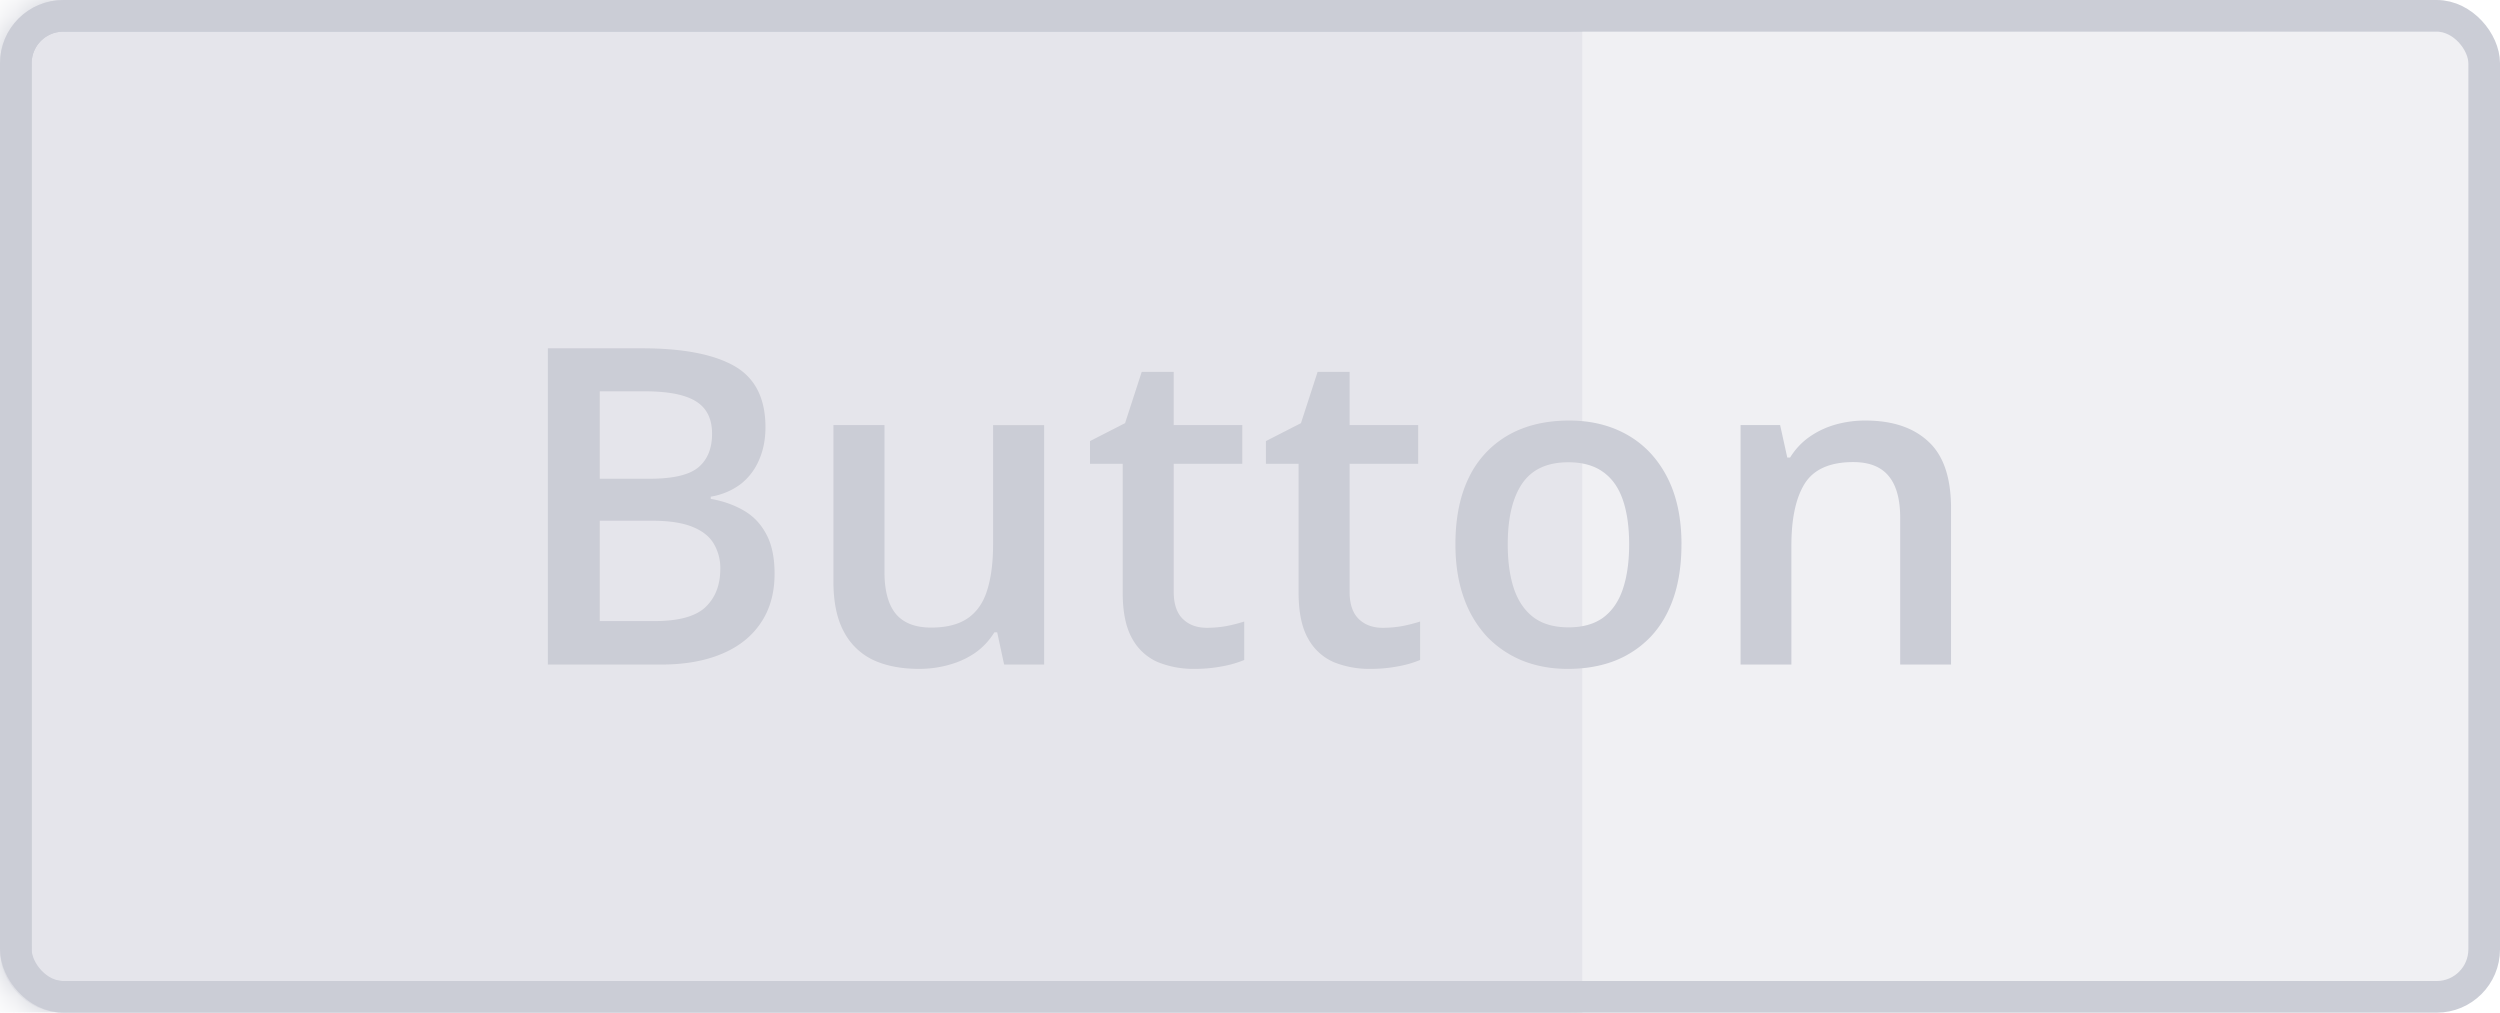 <svg width="79" height="32" fill="none" xmlns="http://www.w3.org/2000/svg"><rect x=".5" y=".5" width="78" height="31" rx="1.5" fill="#CBCDD6" fill-opacity=".3"/><path d="M17.313 11.006h2.973c1.29 0 2.263.187 2.92.56.655.374.983 1.019.983 1.935 0 .383-.068.73-.205 1.039a1.916 1.916 0 01-.58.759 2.16 2.16 0 01-.944.396v.069c.387.068.731.189 1.032.362.305.173.545.421.718.745.178.324.267.743.267 1.258 0 .61-.146 1.13-.438 1.558-.287.429-.7.755-1.237.978-.533.223-1.167.335-1.9.335h-3.59v-9.994zm1.64 4.122h1.572c.743 0 1.258-.12 1.545-.362.287-.242.431-.595.431-1.06 0-.474-.17-.816-.513-1.025-.337-.21-.875-.315-1.613-.315h-1.422v2.762zm0 1.326v3.172h1.73c.765 0 1.303-.148 1.613-.444.31-.297.465-.698.465-1.203a1.5 1.5 0 00-.212-.807c-.137-.228-.363-.403-.677-.527-.314-.127-.738-.19-1.271-.19h-1.648zm14.042-3.021V21H31.73l-.219-1.019h-.089a2.18 2.18 0 01-.608.65c-.246.168-.52.294-.82.376-.301.086-.618.13-.95.13-.57 0-1.058-.096-1.463-.287a2.032 2.032 0 01-.923-.903c-.215-.405-.322-.93-.322-1.572v-4.942h1.614v4.641c0 .588.118 1.028.355 1.32.242.291.615.437 1.121.437.488 0 .875-.1 1.162-.3.287-.201.49-.497.609-.89.123-.391.184-.872.184-1.442v-3.766h1.614zm5.14 6.405c.21 0 .418-.018.623-.055a5 5 0 00.56-.143v1.216a3.36 3.36 0 01-.69.199 4.63 4.63 0 01-.882.082 3 3 0 01-1.155-.212 1.69 1.69 0 01-.814-.745c-.2-.351-.3-.837-.3-1.456v-4.068h-1.033v-.718l1.108-.567.526-1.62h1.012v1.682h2.167v1.223H37.09v4.047c0 .383.096.668.287.855.191.186.444.28.759.28zm5.559 0c.21 0 .417-.018.622-.055.205-.04.392-.089.56-.143v1.216a3.36 3.36 0 01-.69.199 4.63 4.63 0 01-.882.082 3 3 0 01-1.155-.212 1.69 1.69 0 01-.813-.745c-.201-.351-.301-.837-.301-1.456v-4.068h-1.032v-.718l1.107-.567.526-1.62h1.012v1.682h2.167v1.223h-2.167v4.047c0 .383.096.668.287.855.191.186.444.28.759.28zm9.44-2.639c0 .63-.081 1.187-.245 1.675-.164.488-.404.9-.718 1.237a3.163 3.163 0 01-1.135.766c-.442.173-.94.26-1.497.26-.52 0-.996-.087-1.429-.26a3.26 3.26 0 01-1.128-.766 3.51 3.51 0 01-.731-1.237c-.173-.488-.26-1.046-.26-1.675 0-.834.144-1.54.43-2.119a3.067 3.067 0 011.245-1.333c.538-.305 1.178-.458 1.92-.458.698 0 1.313.153 1.847.458.533.305.95.75 1.25 1.333.301.583.452 1.29.452 2.12zm-5.489 0c0 .552.067 1.023.199 1.415.136.392.346.693.629.903.282.205.647.307 1.093.307.447 0 .812-.102 1.094-.307.283-.21.49-.51.622-.903.132-.392.199-.863.199-1.415 0-.551-.067-1.018-.199-1.401-.132-.387-.34-.681-.622-.882-.282-.205-.65-.308-1.1-.308-.666 0-1.151.224-1.457.67-.305.447-.458 1.087-.458 1.921zm11.3-3.91c.853 0 1.516.221 1.99.663.479.438.718 1.142.718 2.112V21h-1.607v-4.635c0-.588-.12-1.027-.362-1.32-.241-.295-.615-.443-1.121-.443-.734 0-1.244.225-1.531.676-.283.451-.424 1.106-.424 1.962V21h-1.606v-7.567h1.25l.226 1.025h.089c.164-.264.367-.48.608-.65.246-.173.52-.303.82-.39a3.47 3.47 0 01.95-.129z" fill="#CBCDD6"/><mask id="prefix__a" fill="#fff"><path d="M0 2a2 2 0 012-2h48v32H2a2 2 0 01-2-2V2z"/></mask><path d="M0 2a2 2 0 012-2h48v32H2a2 2 0 01-2-2V2z" fill="#CBCDD6" fill-opacity=".3"/><path d="M-1 2a3 3 0 013-3h48v2H2a1 1 0 00-1 1h-2zm51 31H2a3 3 0 01-3-3h2a1 1 0 001 1h48v2zM2 33a3 3 0 01-3-3V2a3 3 0 013-3v2a1 1 0 00-1 1v28a1 1 0 001 1v2zM50 0v32V0z" fill="#CBCDD6" mask="url(#prefix__a)"/><rect x=".5" y=".5" width="78" height="31" rx="1.5" stroke="#CBCDD6"/></svg>